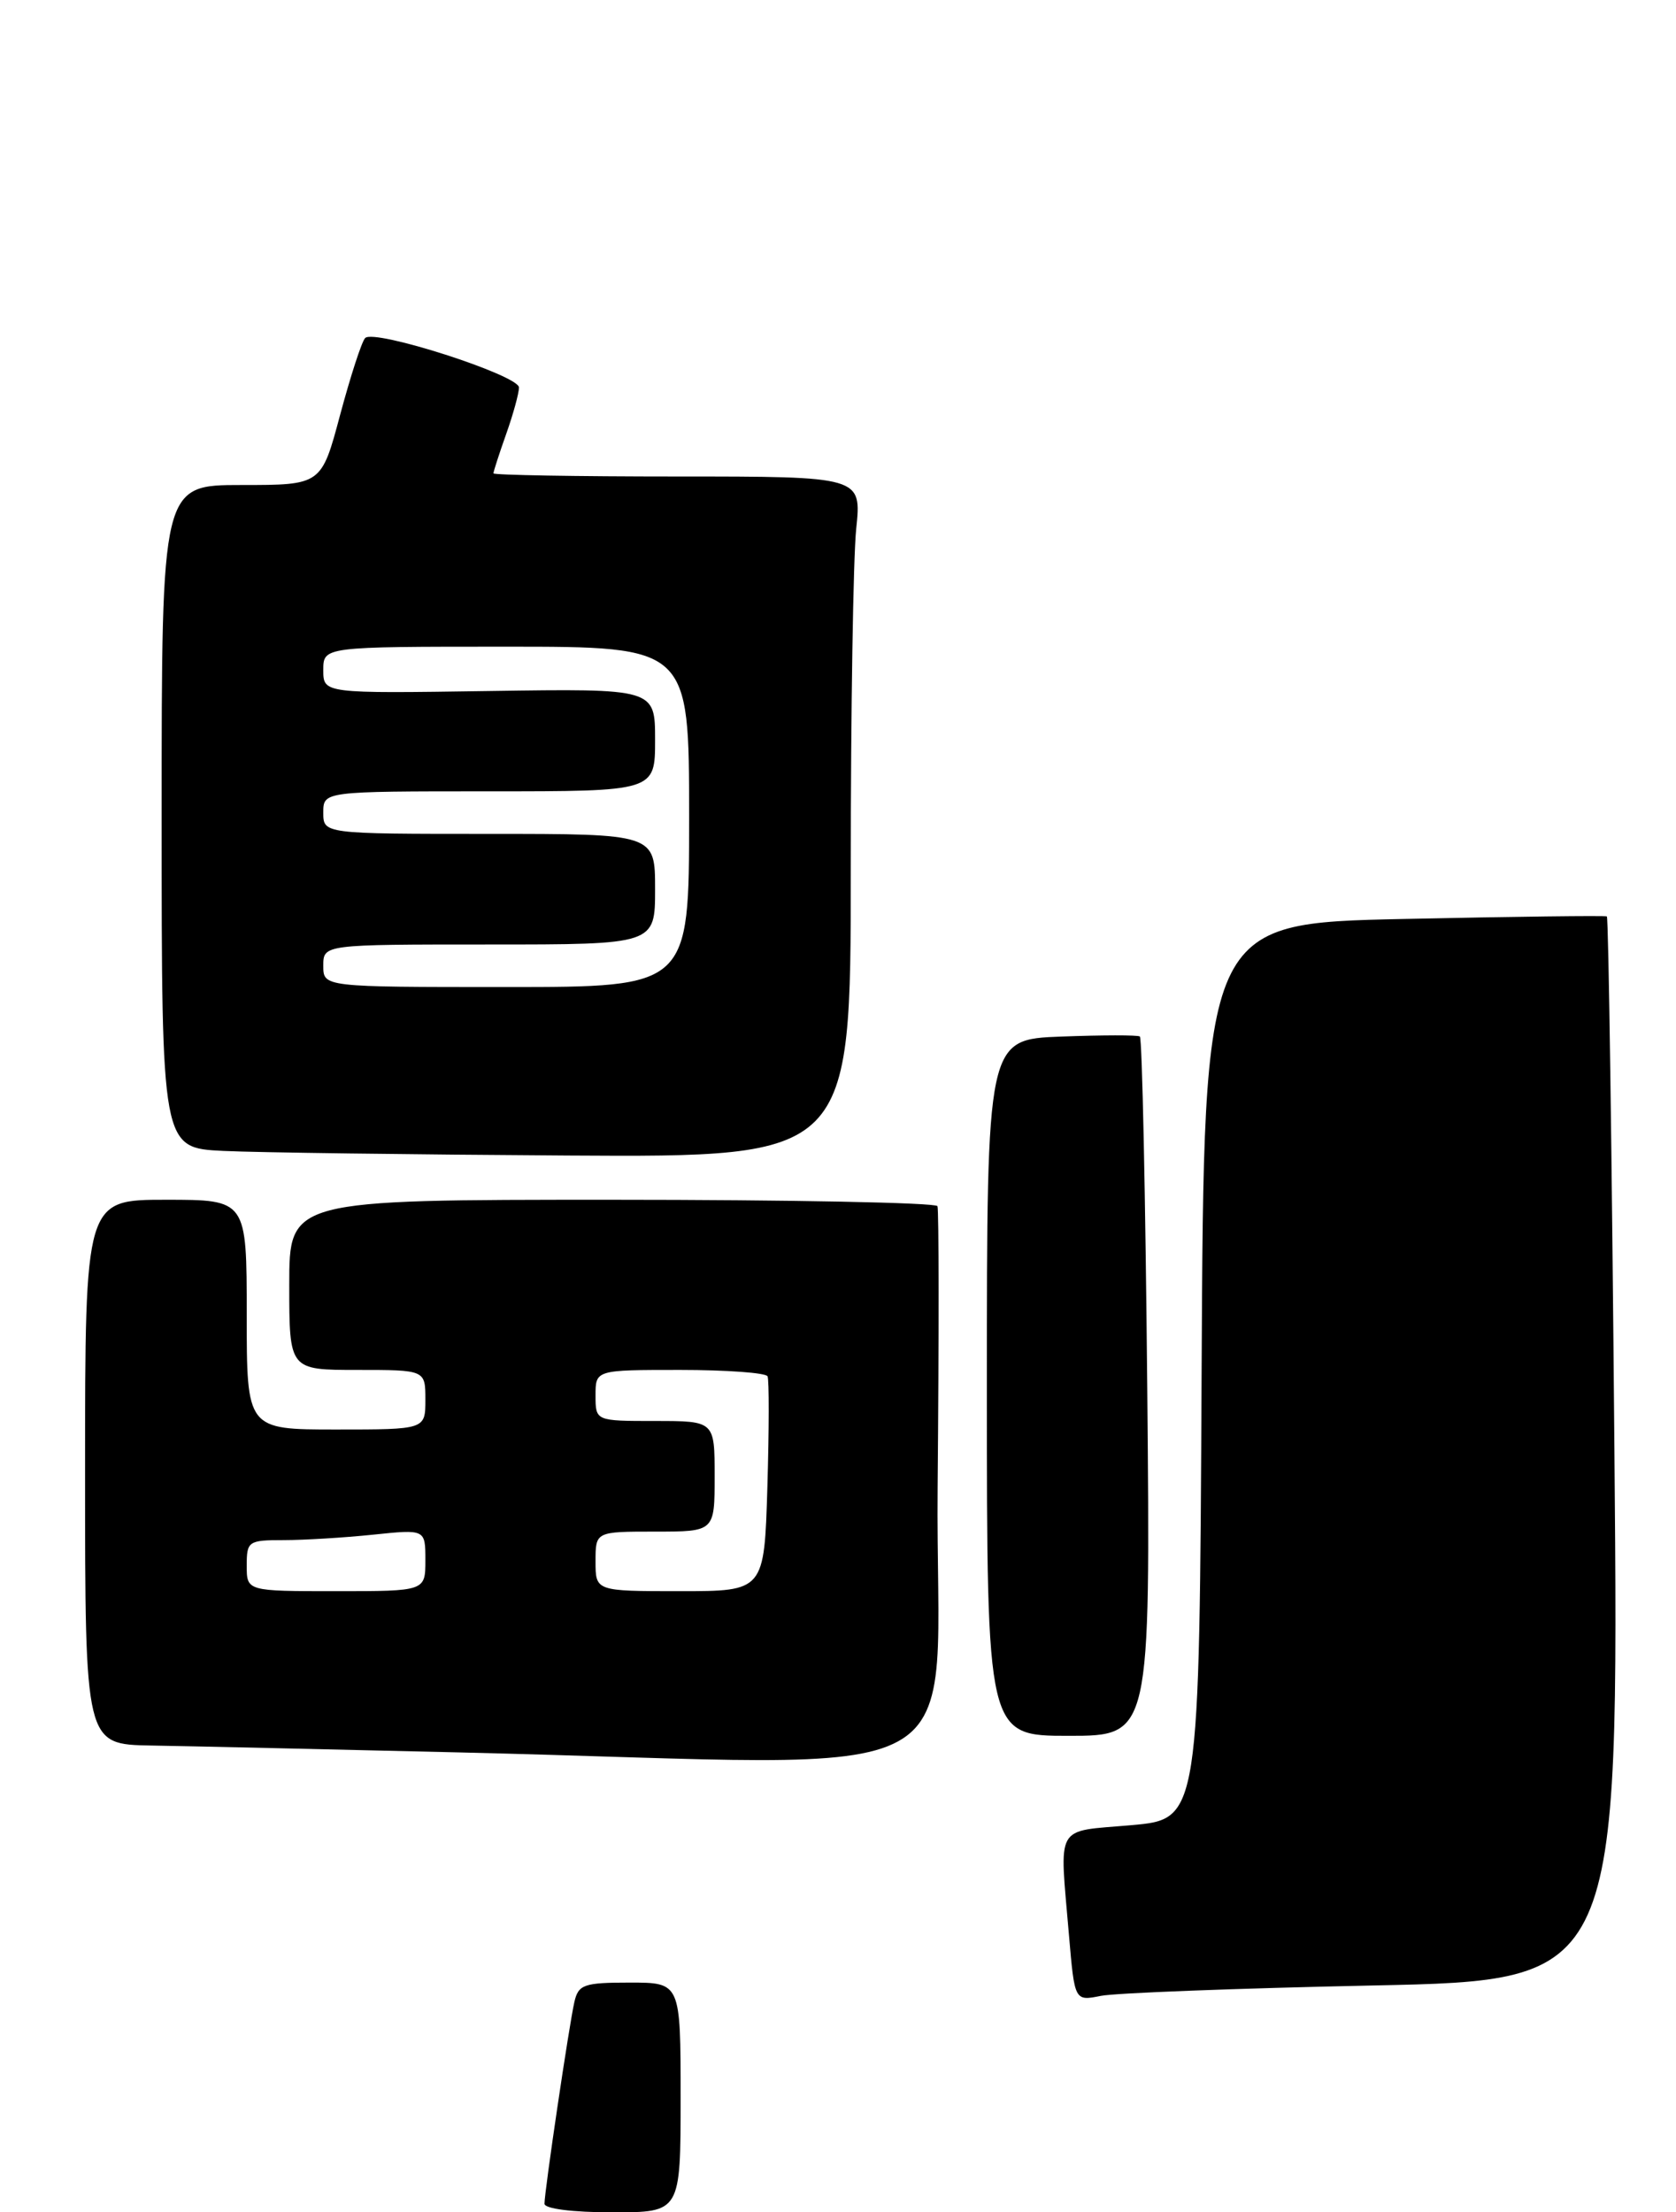 <?xml version="1.0" encoding="UTF-8" standalone="no"?>
<!DOCTYPE svg PUBLIC "-//W3C//DTD SVG 1.1//EN" "http://www.w3.org/Graphics/SVG/1.1/DTD/svg11.dtd" >
<svg xmlns="http://www.w3.org/2000/svg" xmlns:xlink="http://www.w3.org/1999/xlink" version="1.1" viewBox="0 0 197 260">
 <g >
 <path fill="currentColor"
d=" M 161.40 233.34 C 190.30 232.74 190.30 232.74 189.76 170.32 C 189.47 135.99 189.07 107.81 188.87 107.70 C 188.66 107.59 177.93 107.72 165.00 108.00 C 141.50 108.50 141.50 108.50 141.24 161.15 C 140.98 213.79 140.98 213.79 132.99 214.50 C 123.86 215.31 124.53 214.13 125.65 227.44 C 126.31 235.18 126.31 235.18 129.40 234.56 C 131.11 234.22 145.50 233.67 161.40 233.34 Z  M 110.21 174.75 C 110.37 157.01 110.36 142.16 110.19 141.75 C 110.02 141.34 92.81 141.00 71.94 141.00 C 34.00 141.00 34.00 141.00 34.00 151.00 C 34.00 161.00 34.00 161.00 42.00 161.00 C 50.00 161.00 50.00 161.00 50.00 164.50 C 50.00 168.00 50.00 168.00 39.50 168.00 C 29.00 168.00 29.00 168.00 29.00 154.50 C 29.00 141.00 29.00 141.00 19.50 141.00 C 10.00 141.00 10.00 141.00 10.00 173.00 C 10.00 205.00 10.00 205.00 17.75 205.14 C 22.01 205.21 38.32 205.58 54.00 205.95 C 116.95 207.44 109.88 211.36 110.21 174.75 Z  M 134.85 163.07 C 134.64 140.55 134.25 121.99 133.98 121.81 C 133.72 121.63 129.56 121.64 124.75 121.82 C 116.00 122.15 116.00 122.15 116.00 163.07 C 116.00 204.00 116.00 204.00 125.61 204.00 C 135.23 204.00 135.23 204.00 134.85 163.07 Z  M 100.00 102.15 C 100.00 83.53 100.29 65.53 100.64 62.15 C 101.28 56.00 101.28 56.00 79.64 56.00 C 67.74 56.00 58.00 55.83 58.00 55.63 C 58.00 55.42 58.67 53.34 59.50 51.00 C 60.33 48.66 61.00 46.21 61.00 45.54 C 61.00 44.10 43.96 38.62 42.92 39.73 C 42.51 40.15 41.20 44.21 39.98 48.75 C 37.78 57.00 37.78 57.00 28.39 57.00 C 19.00 57.00 19.00 57.00 19.00 95.96 C 19.00 134.91 19.00 134.91 26.25 135.26 C 30.24 135.45 48.46 135.69 66.75 135.80 C 100.00 136.00 100.00 136.00 100.00 102.15 Z  M 64.00 258.99 C 64.00 257.51 66.91 237.87 67.52 235.25 C 67.99 233.23 68.64 233.00 74.02 233.00 C 80.00 233.00 80.00 233.00 80.00 246.50 C 80.00 260.00 80.00 260.00 72.00 260.00 C 67.30 260.00 64.00 259.58 64.00 258.99 Z  M 29.00 184.00 C 29.00 181.13 29.18 181.00 33.35 181.00 C 35.75 181.00 40.47 180.71 43.85 180.36 C 50.00 179.72 50.00 179.72 50.00 183.36 C 50.00 187.00 50.00 187.00 39.50 187.00 C 29.00 187.00 29.00 187.00 29.00 184.00 Z  M 70.00 183.50 C 70.00 180.00 70.00 180.00 77.00 180.00 C 84.00 180.00 84.00 180.00 84.00 173.50 C 84.00 167.00 84.00 167.00 77.00 167.00 C 70.00 167.00 70.00 167.00 70.00 164.00 C 70.00 161.00 70.00 161.00 79.94 161.00 C 85.41 161.00 90.04 161.34 90.22 161.75 C 90.41 162.16 90.40 168.01 90.20 174.75 C 89.83 187.00 89.83 187.00 79.92 187.00 C 70.00 187.00 70.00 187.00 70.00 183.50 Z  M 38.00 113.50 C 38.00 111.00 38.00 111.00 57.50 111.00 C 77.00 111.00 77.00 111.00 77.00 104.50 C 77.00 98.00 77.00 98.00 57.50 98.00 C 38.00 98.00 38.00 98.00 38.00 95.50 C 38.00 93.00 38.00 93.00 57.50 93.00 C 77.00 93.00 77.00 93.00 77.00 86.96 C 77.00 80.92 77.00 80.92 57.50 81.21 C 38.00 81.50 38.00 81.50 38.00 78.75 C 38.00 76.00 38.00 76.00 59.50 76.00 C 81.00 76.00 81.00 76.00 81.00 96.00 C 81.00 116.00 81.00 116.00 59.50 116.00 C 38.00 116.00 38.00 116.00 38.00 113.50 Z "/>
</g>
</svg>
